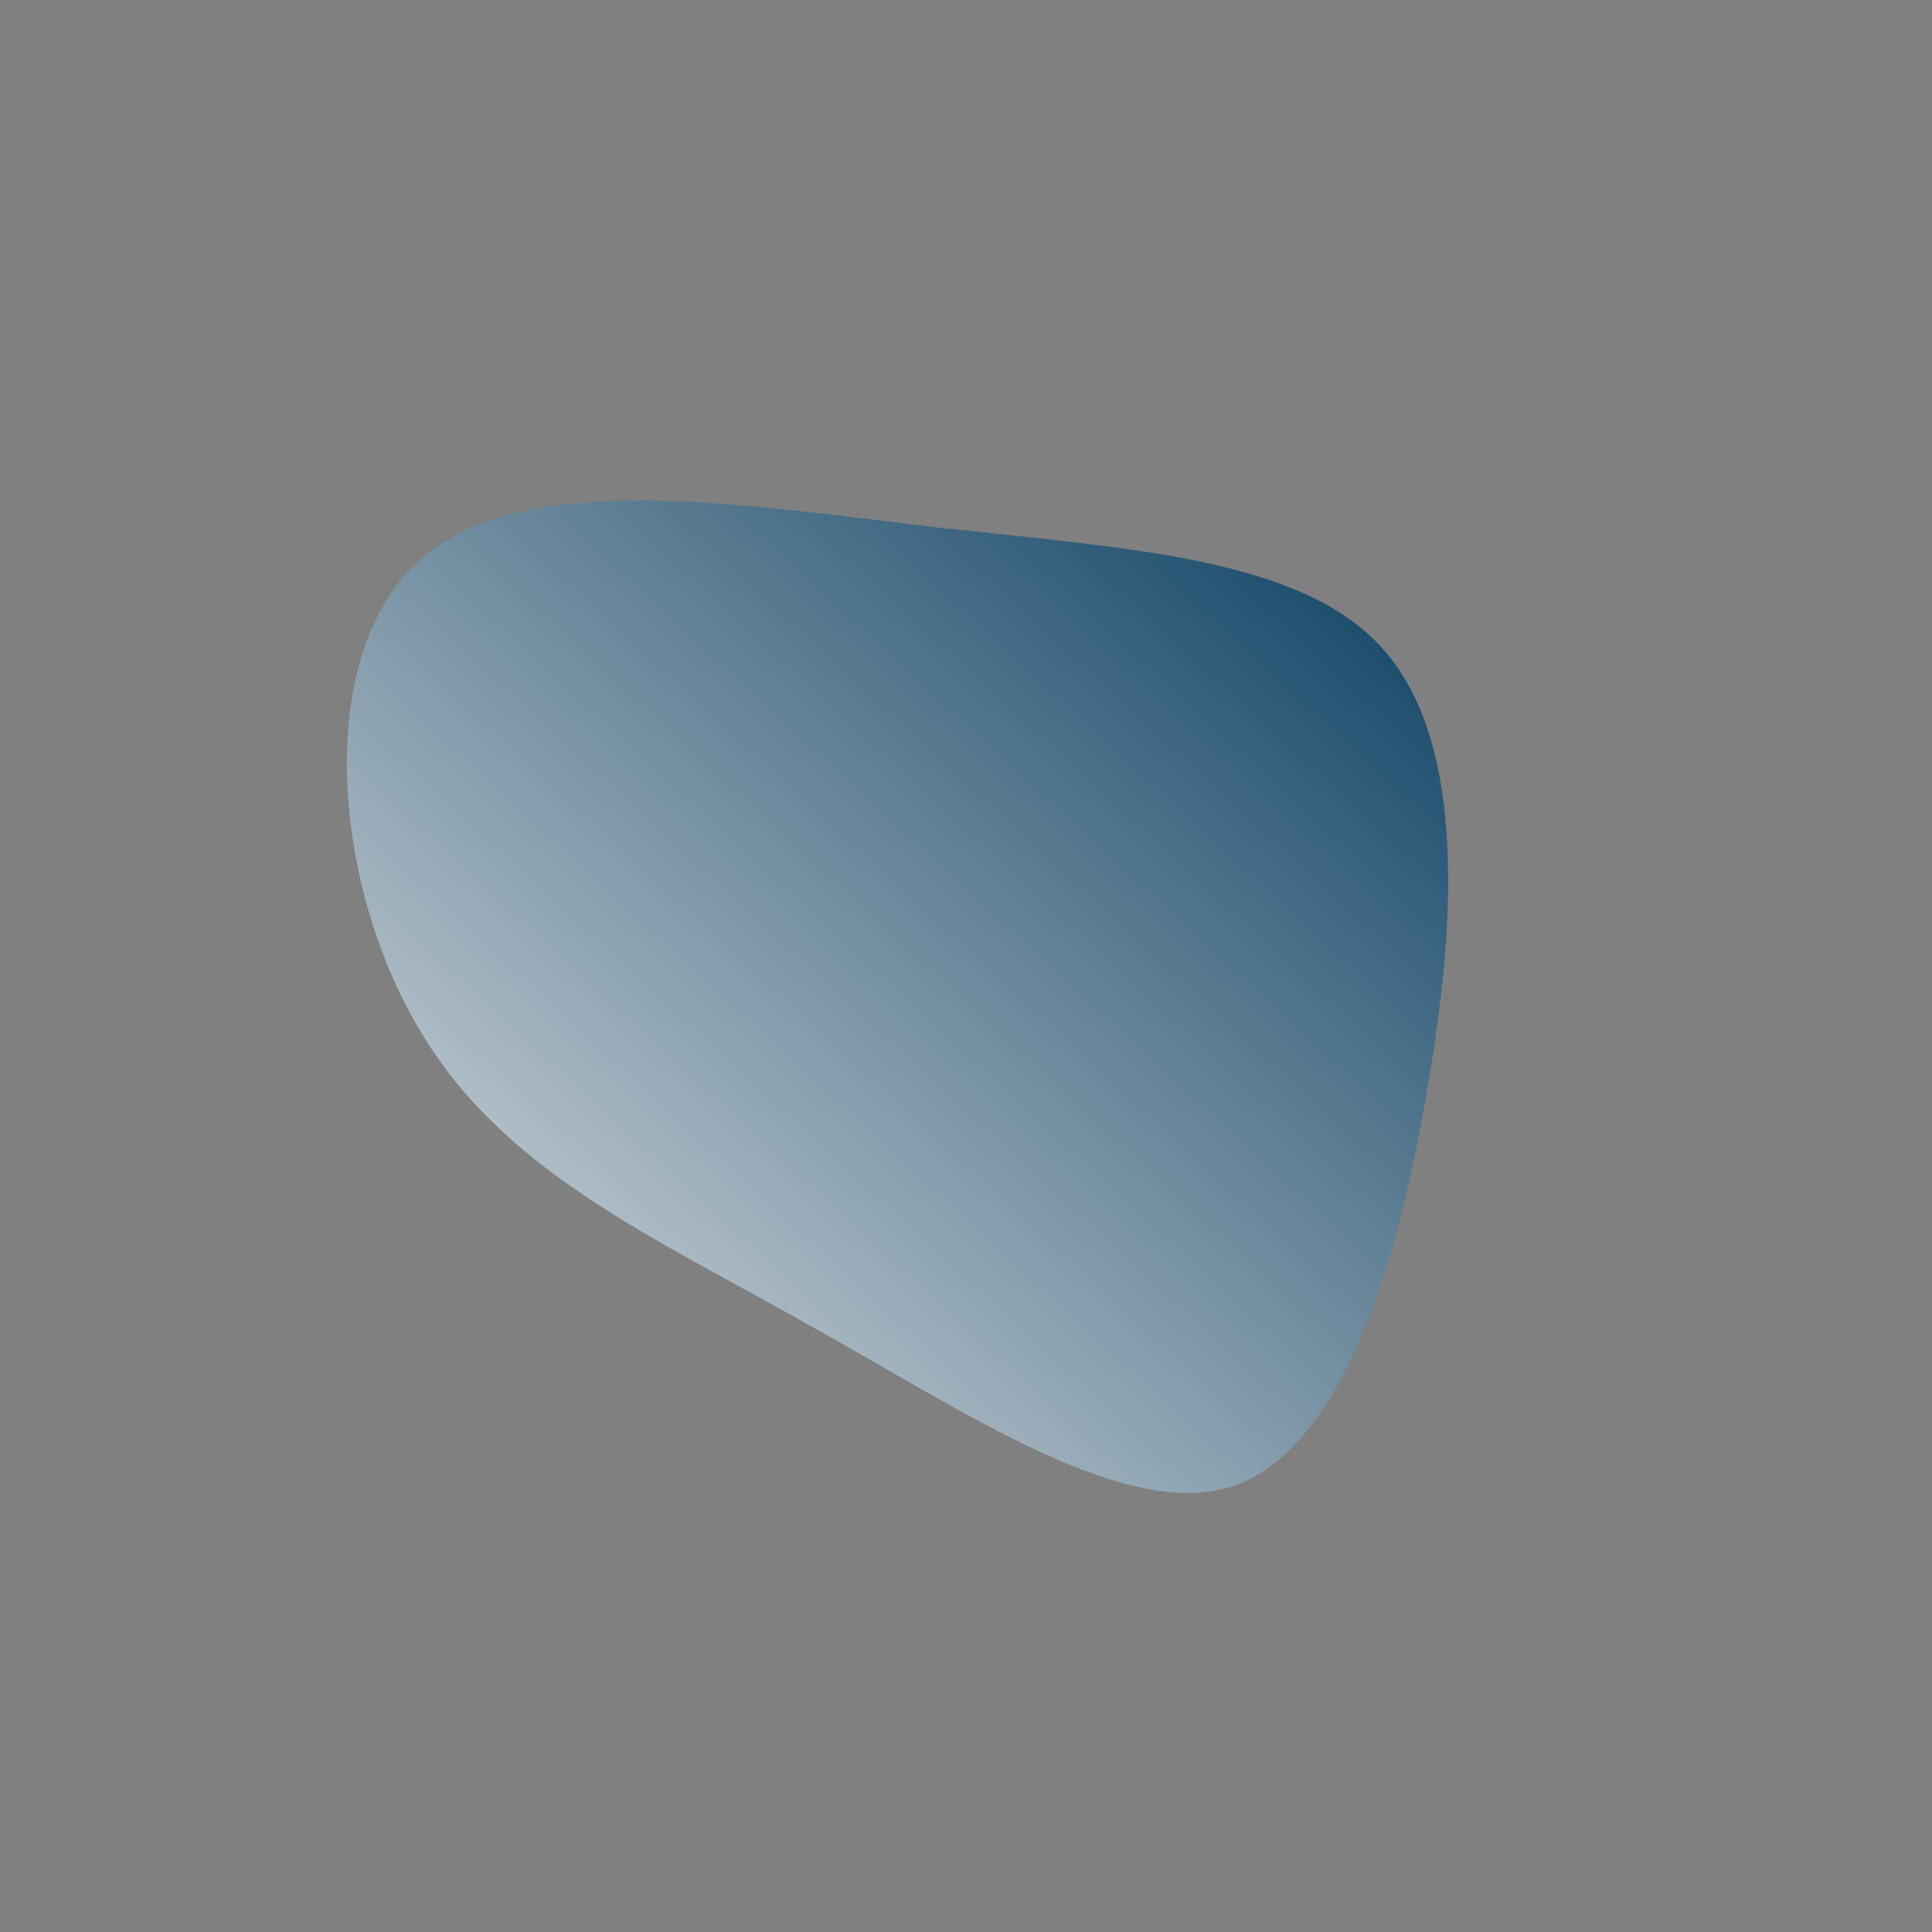 <!--?xml version="1.0" standalone="no"?-->
              <svg id="sw-js-blob-svg" viewBox="0 0 100 100" xmlns="http://www.w3.org/2000/svg" version="1.1">
                    <rect x="0" y="0" width="100" height="100" fill="#808080" stroke="none"/>
                    <defs> 
                        <linearGradient id="sw-gradient" x1="0" x2="1" y1="1" y2="0">
                            <stop id="stop1" stop-color="rgba(235.962, 235.962, 235.962, 1)" offset="0%"></stop>
                            <stop id="stop2" stop-color="rgba(3, 57, 93, 1)" offset="100%"></stop>
                        </linearGradient>
                    </defs>
                <path fill="url(#sw-gradient)" d="M21.5,-16.5C25.7,-11.9,25.5,-3,23.9,6.2C22.4,15.3,19.5,24.9,13.9,26.9C8.3,28.8,0,23.1,-8.1,18.6C-16.2,14,-24.1,10.6,-28.4,3.1C-32.8,-4.4,-33.7,-16,-28.4,-20.9C-23.1,-25.8,-11.6,-23.9,-1.5,-22.7C8.6,-21.6,17.3,-21.1,21.5,-16.5Z" width="100%" height="100%" transform="translate(50 50)" stroke-width="0" style="transition: all 0.3s ease 0s;" stroke="url(#sw-gradient)"></path>
              </svg>